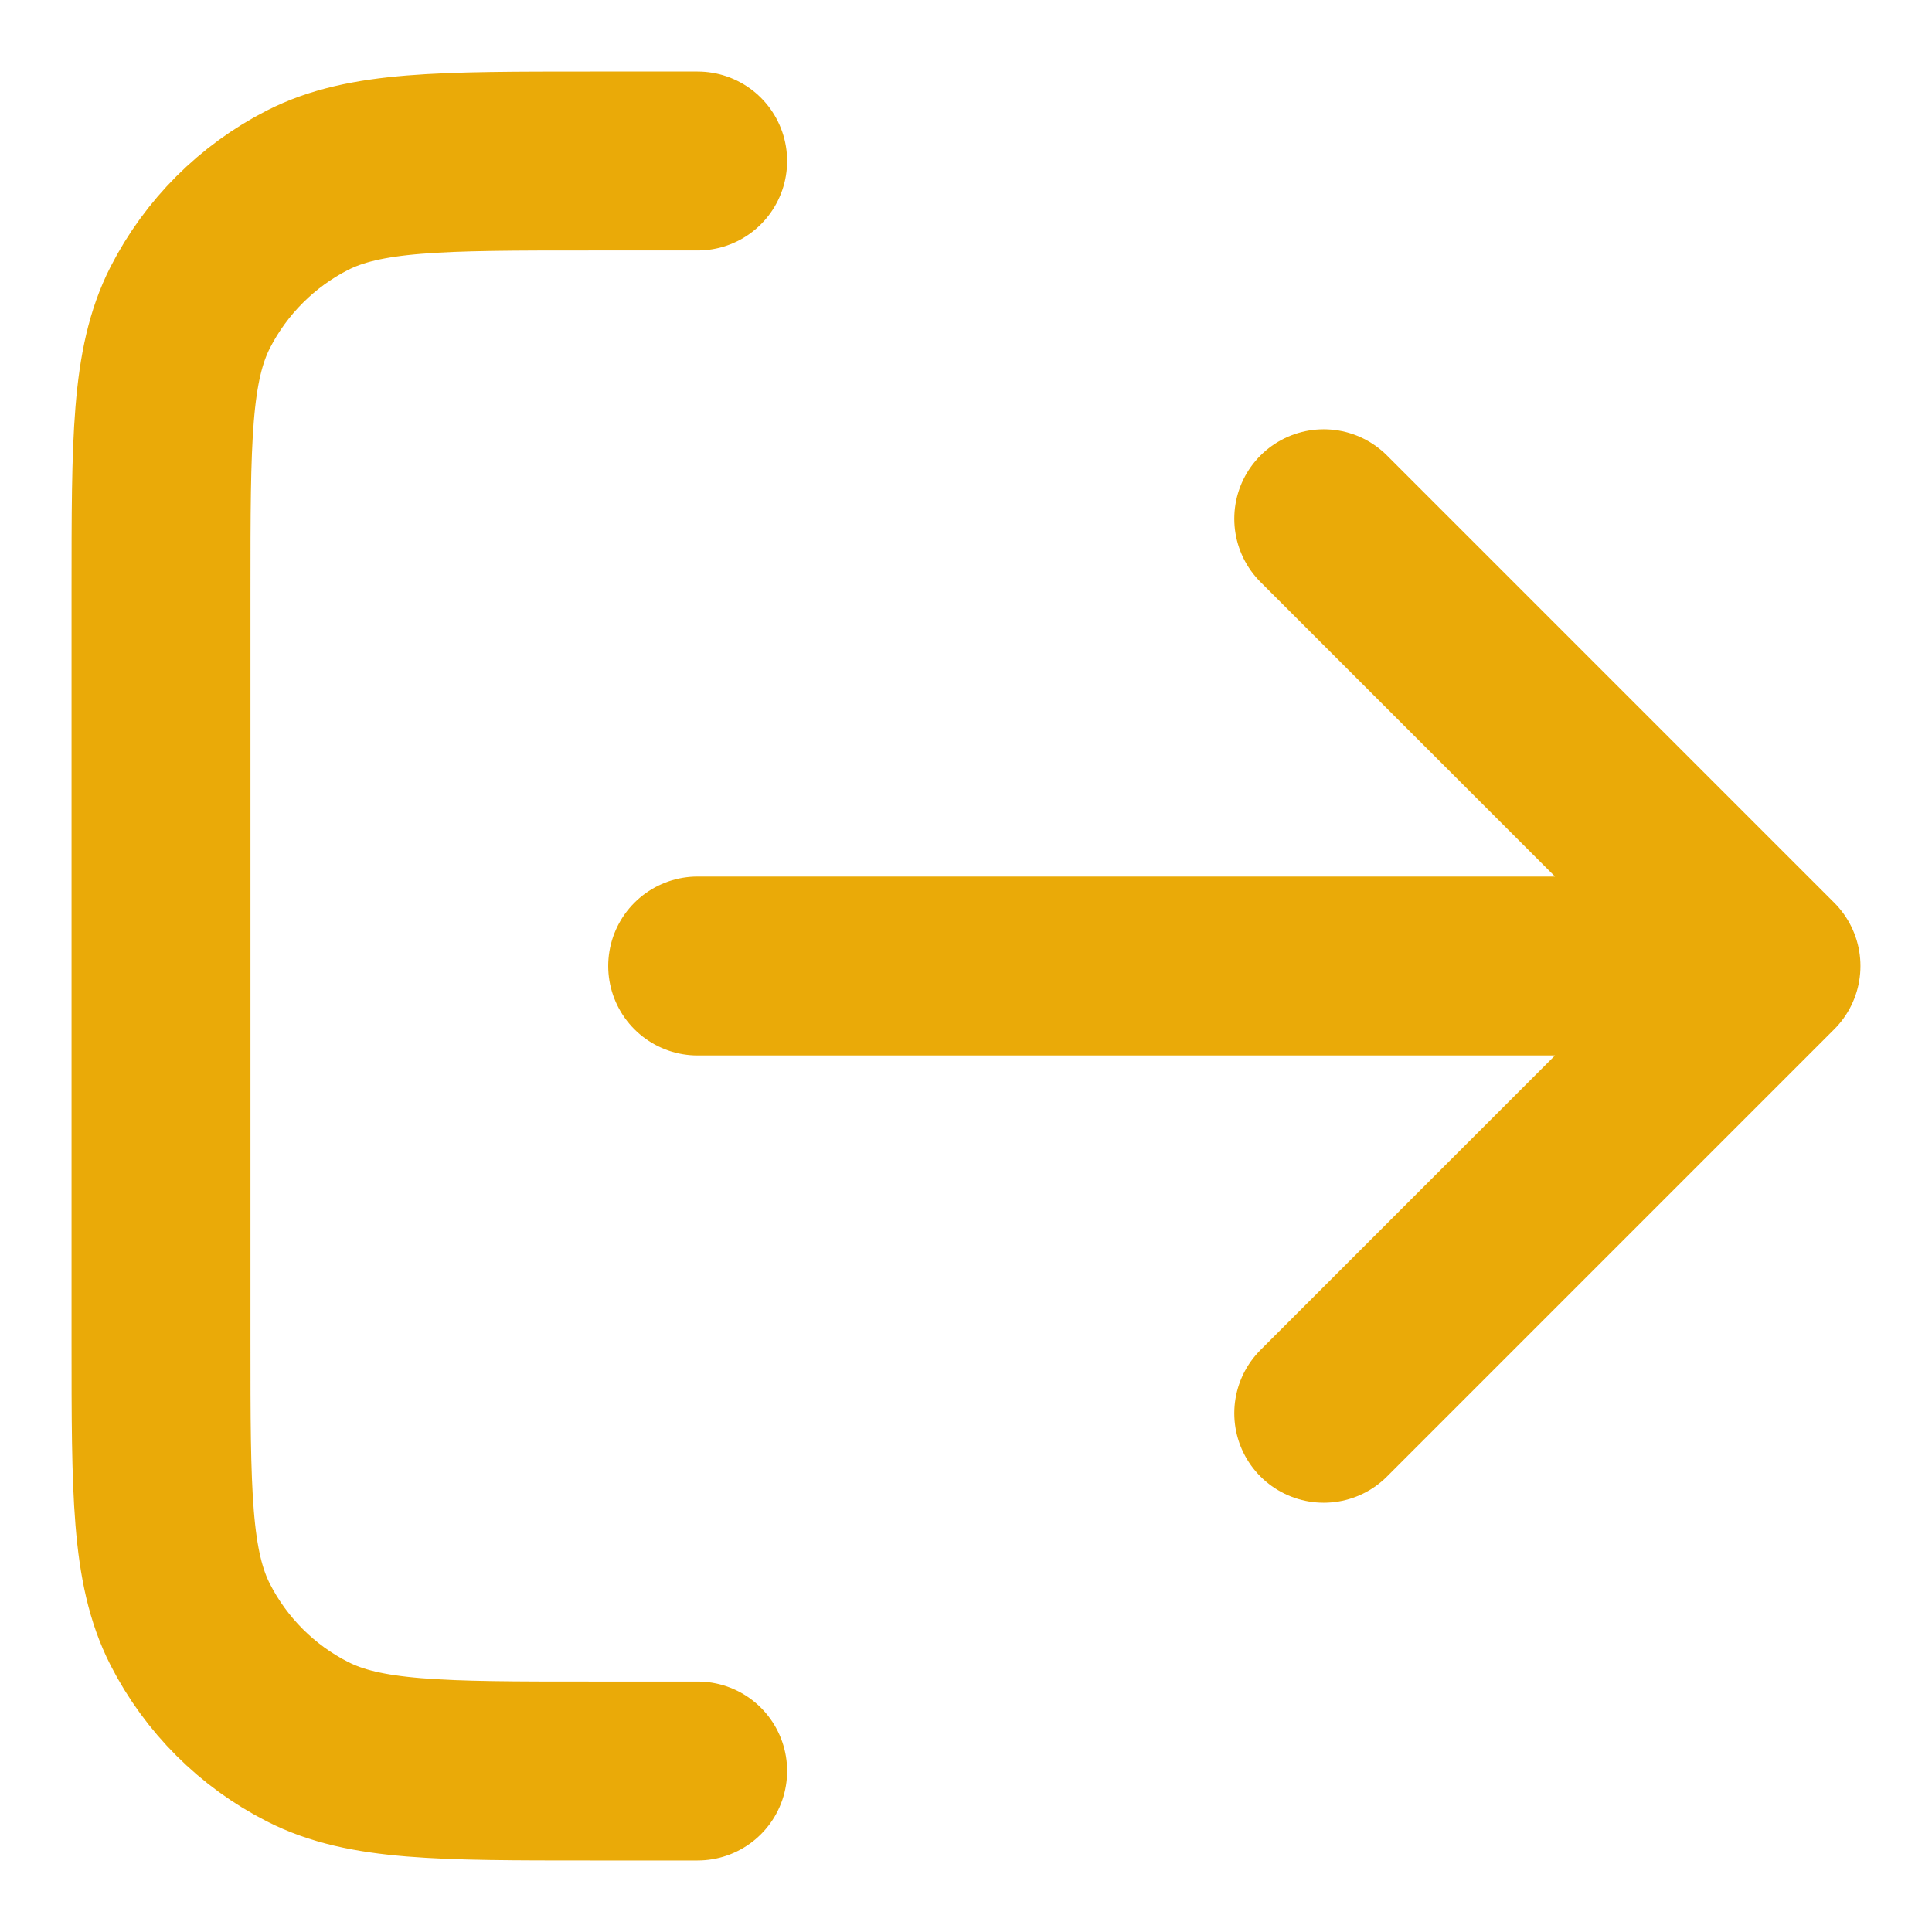 <svg width="18" height="18" viewBox="0 0 18 18" fill="none" xmlns="http://www.w3.org/2000/svg">
<path d="M12.333 13.167L16.5 9M16.5 9L12.333 4.833M16.5 9H6.5M6.5 1.5H5.5C4.1 1.5 3.4 1.5 2.865 1.772C2.395 2.012 2.012 2.395 1.772 2.865C1.5 3.4 1.5 4.1 1.5 5.5V12.5C1.5 13.9 1.5 14.6 1.772 15.135C2.012 15.605 2.395 15.988 2.865 16.227C3.4 16.5 4.1 16.5 5.5 16.5H6.5" stroke="#EAAA08" stroke-width="1.667" stroke-linecap="round" stroke-linejoin="round"/>
</svg>
